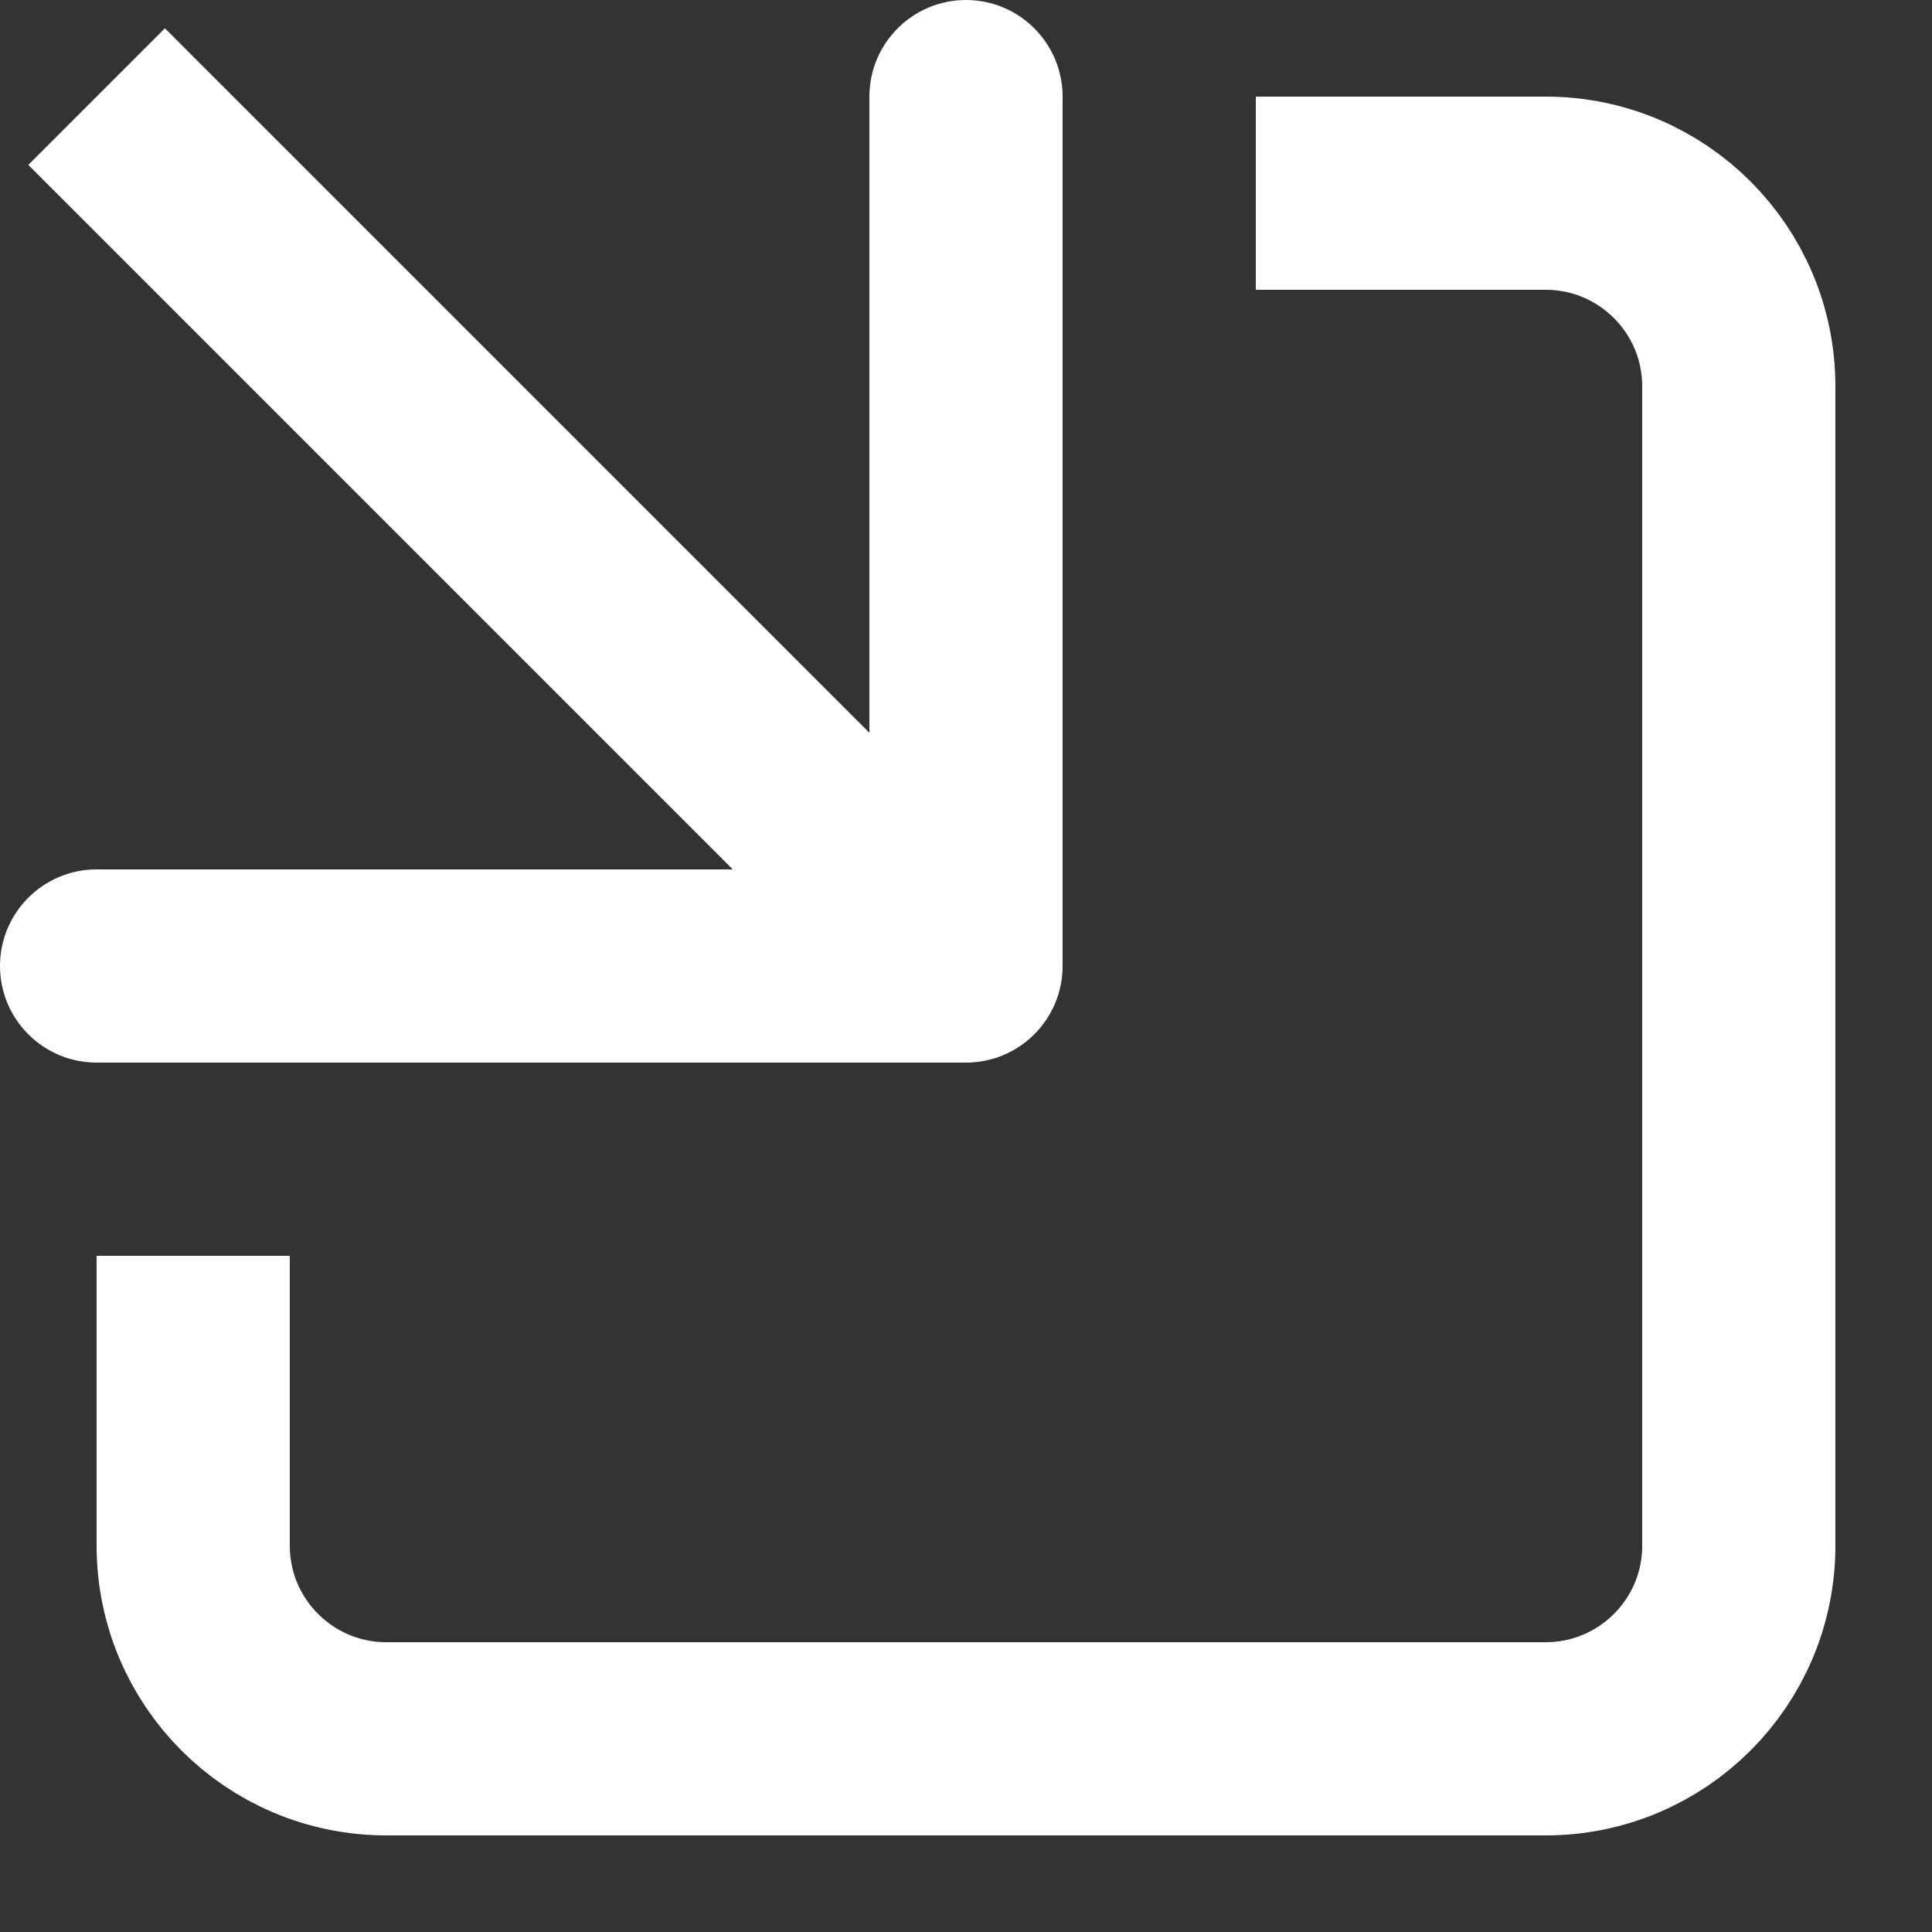 <svg width="20" height="20" viewBox="0 0 20 20" fill="none" xmlns="http://www.w3.org/2000/svg">
    <rect x="0" y="0" width="20" height="20" fill="#333333" stroke="none"/>
    <path d="M10 11C10.552 11 11 10.552 11 10V1C11 0.448 10.552 -1.19209e-07 10 -1.19209e-07C9.448 -1.19209e-07 9 0.448 9 1V9H1C0.448 9 -1.19209e-07 9.448 -1.19209e-07 10C-1.19209e-07 10.552 0.448 11 1 11H10ZM0.293 1.707L9.293 10.707L10.707 9.293L1.707 0.293L0.293 1.707Z"
          fill="white"/>
    <path d="M13 2H16C17.105 2 18 2.895 18 4V16C18 17.105 17.105 18 16 18H4C2.895 18 2 17.105 2 16V13"
          stroke="white" stroke-width="2"/>
</svg>
